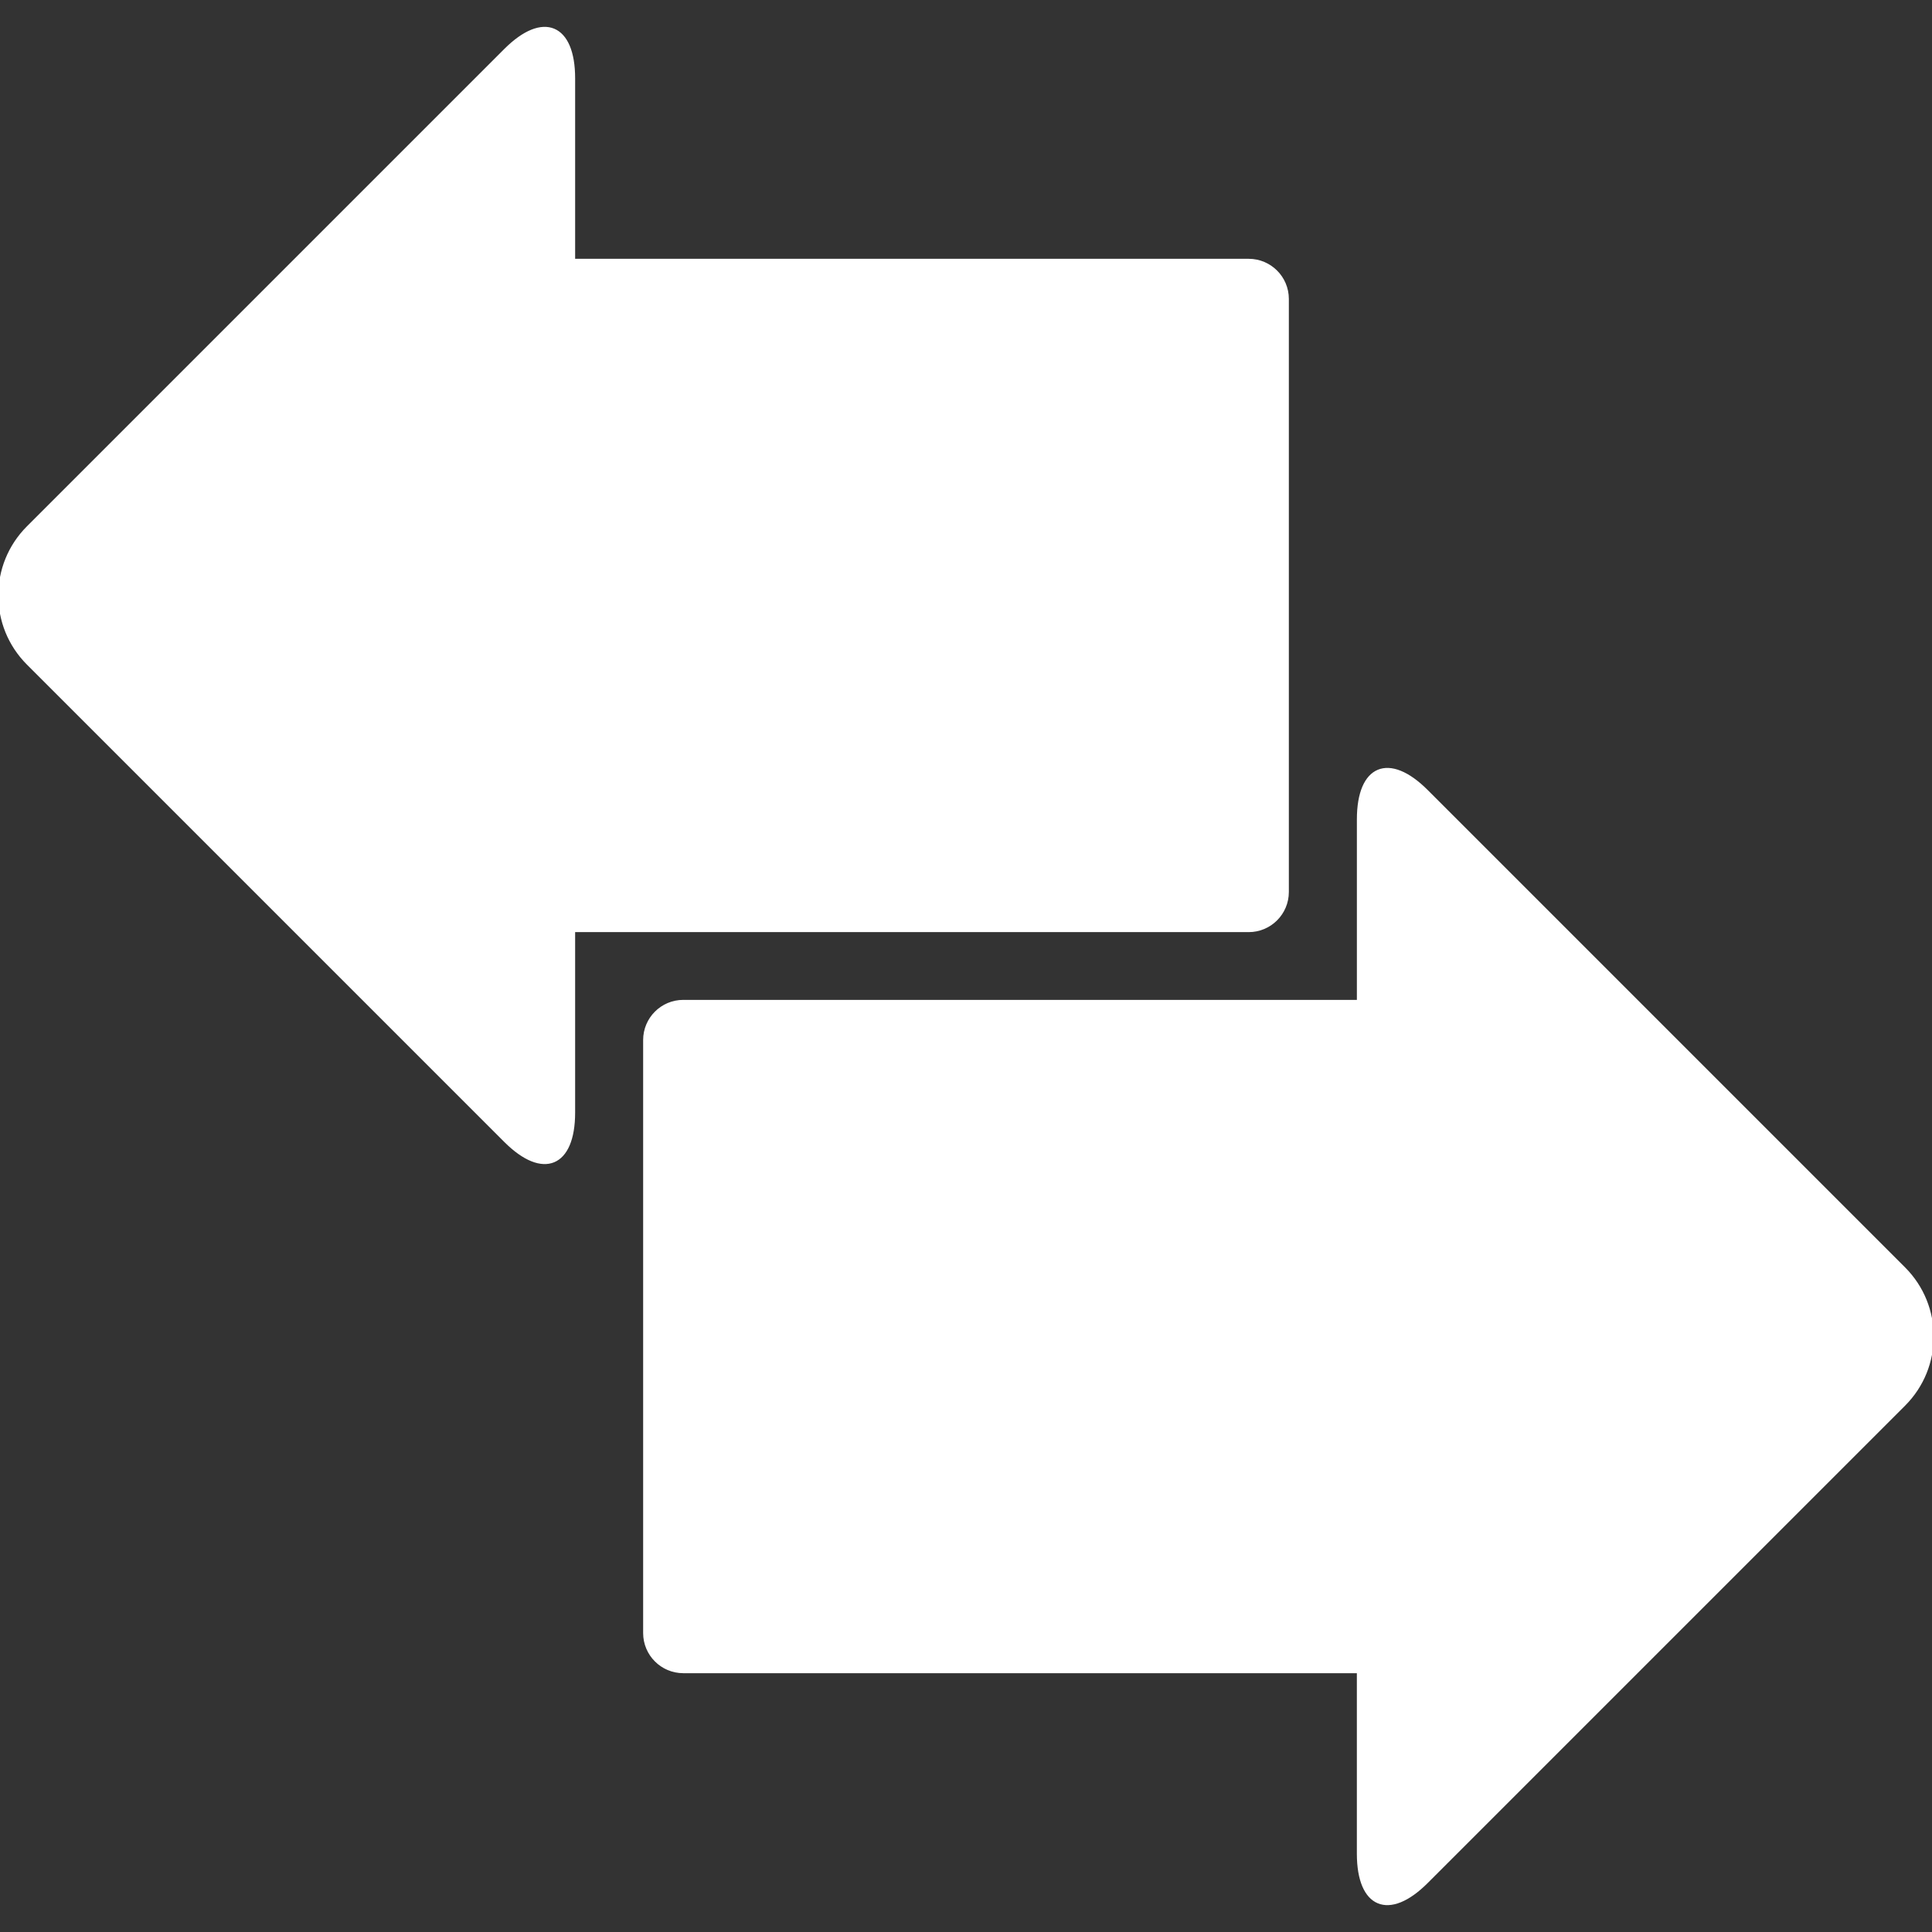 <?xml version="1.0" encoding="iso-8859-1"?>
<!-- Generator: Adobe Illustrator 16.0.0, SVG Export Plug-In . SVG Version: 6.00 Build 0)  -->
<!DOCTYPE svg PUBLIC "-//W3C//DTD SVG 1.1//EN" "http://www.w3.org/Graphics/SVG/1.1/DTD/svg11.dtd">
<svg version="1.1" id="Capa_1" xmlns="http://www.w3.org/2000/svg" xmlns:xlink="http://www.w3.org/1999/xlink" x="0px" y="0px"
	 width="560.792px" height="560.793px" viewBox="0 0 560.792 560.793" fill="#ffffff" stroke="#ffffff" style="enable-background:new 0 0 560.792 560.793;"
	 xml:space="preserve">
<rect x="0" y="0" width="560.792" height="560.793" fill="#333333" stroke="none"/>
<g>
	<g>
		<path d="M146.734,331.121c10.887,10.888,19.707,7.234,19.707-8.164v-52.895h196.017c6.157,0,11.15-4.994,11.15-11.15V86.774
			c0-6.157-4.993-11.151-11.15-11.151H166.441V22.729c0-15.392-8.819-19.052-19.707-8.164L8.166,153.133
			c-10.888,10.888-10.888,28.532,0,39.419L146.734,331.121z"/>
		<path d="M414.062,229.67c-10.882-10.887-19.707-7.228-19.707,8.165v52.895H198.332c-6.157,0-11.15,4.994-11.15,11.15v172.138
			c0,6.156,4.994,11.15,11.15,11.15h196.017v52.896c0,15.392,8.825,19.051,19.706,8.164L552.63,407.658
			c10.882-10.888,10.882-28.531,0-39.419L414.062,229.67z"/>
	</g>
</g>
<g>
</g>
<g>
</g>
<g>
</g>
<g>
</g>
<g>
</g>
<g>
</g>
<g>
</g>
<g>
</g>
<g>
</g>
<g>
</g>
<g>
</g>
<g>
</g>
<g>
</g>
<g>
</g>
<g>
</g>
</svg>
